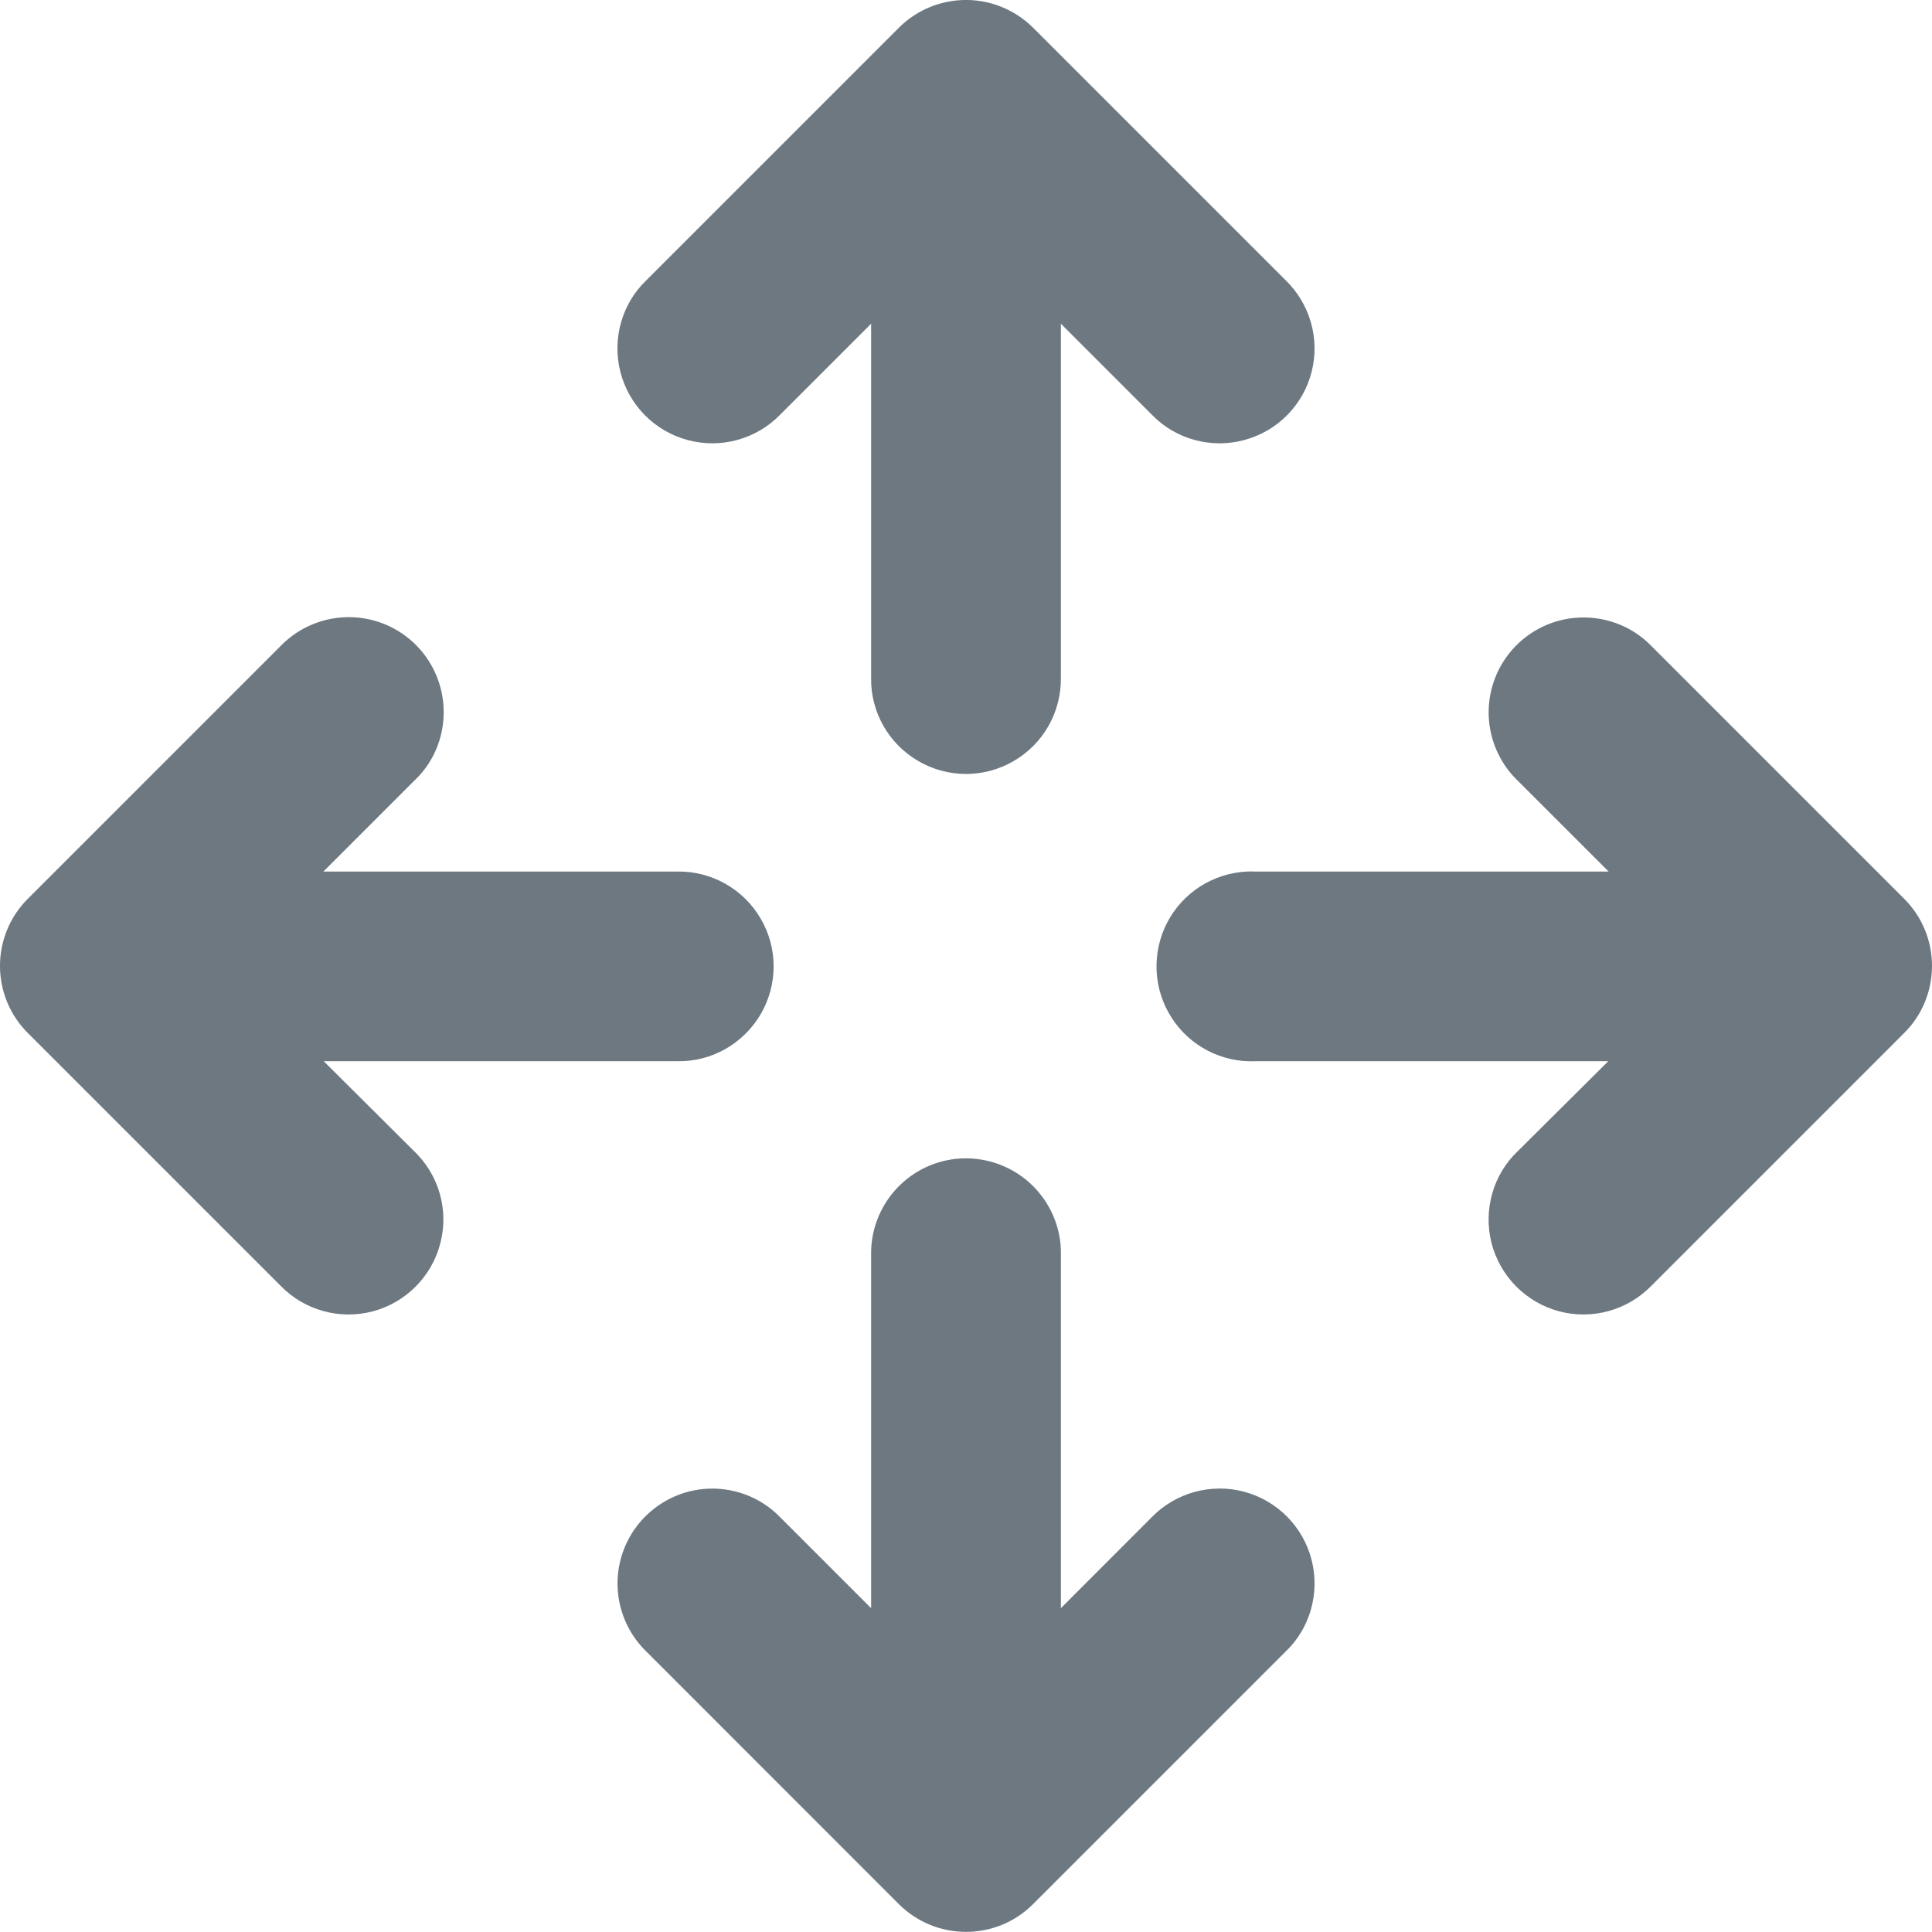 <svg width="18" height="18" viewBox="0 0 18 18" fill="none" xmlns="http://www.w3.org/2000/svg">
<path fill-rule="evenodd" clip-rule="evenodd" d="M7.27 3.862C7.047 4.092 6.717 4.183 6.408 4.1C6.099 4.018 5.859 3.775 5.78 3.465C5.701 3.155 5.796 2.827 6.021 2.612L8.379 0.254C8.521 0.114 8.706 0.027 8.904 0.005C9.167 -0.024 9.431 0.067 9.623 0.256L11.973 2.606C12.204 2.827 12.299 3.155 12.22 3.465C12.141 3.775 11.901 4.018 11.591 4.1C11.283 4.183 10.953 4.092 10.734 3.866L9.884 3.016L9.884 6.315C9.888 6.633 9.721 6.93 9.445 7.09C9.17 7.251 8.83 7.251 8.555 7.09C8.279 6.93 8.112 6.633 8.116 6.32V3.016L7.27 3.862ZM3.123 5.759C3.505 5.704 3.878 5.902 4.046 6.25C4.213 6.597 4.136 7.013 3.863 7.27L3.013 8.12L6.311 8.12C6.63 8.115 6.926 8.283 7.087 8.558C7.248 8.833 7.248 9.174 7.087 9.449C6.926 9.724 6.63 9.892 6.316 9.887H3.016L3.856 10.723C4.088 10.943 4.183 11.271 4.103 11.581C4.024 11.891 3.784 12.134 3.475 12.217C3.166 12.299 2.837 12.208 2.617 11.982L0.262 9.627C0.094 9.462 0 9.235 0 8.999C0 8.763 0.094 8.537 0.261 8.372L2.615 6.018C2.751 5.878 2.93 5.787 3.123 5.759ZM14.143 7.276C13.893 7.037 13.805 6.675 13.918 6.348C14.031 6.021 14.324 5.79 14.668 5.757C14.935 5.731 15.199 5.827 15.383 6.016L17.738 8.371C17.906 8.537 18 8.763 18 8.999C18 9.235 17.906 9.462 17.739 9.626L15.386 11.979C15.163 12.208 14.834 12.299 14.525 12.217C14.216 12.134 13.976 11.891 13.896 11.581C13.818 11.271 13.912 10.943 14.138 10.728L14.984 9.887L11.701 9.887C11.385 9.902 11.085 9.747 10.915 9.481C10.744 9.215 10.729 8.878 10.873 8.598C11.018 8.317 11.302 8.135 11.618 8.12C11.659 8.119 11.659 8.119 11.684 8.12H14.987L14.143 7.276ZM8.116 11.695C8.107 11.237 8.448 10.848 8.903 10.797C9.156 10.77 9.409 10.852 9.597 11.024C9.785 11.196 9.889 11.44 9.884 11.687V14.983L10.73 14.136C10.953 13.907 11.283 13.816 11.591 13.898C11.901 13.981 12.141 14.224 12.22 14.534C12.299 14.844 12.204 15.172 11.979 15.386L9.621 17.744C9.277 18.084 8.723 18.084 8.377 17.743L6.027 15.392C5.777 15.153 5.689 14.791 5.802 14.464C5.915 14.138 6.208 13.907 6.551 13.873C6.818 13.847 7.082 13.944 7.266 14.133L8.116 14.983L8.116 11.695Z" fill="#6D7881"/>
</svg>
